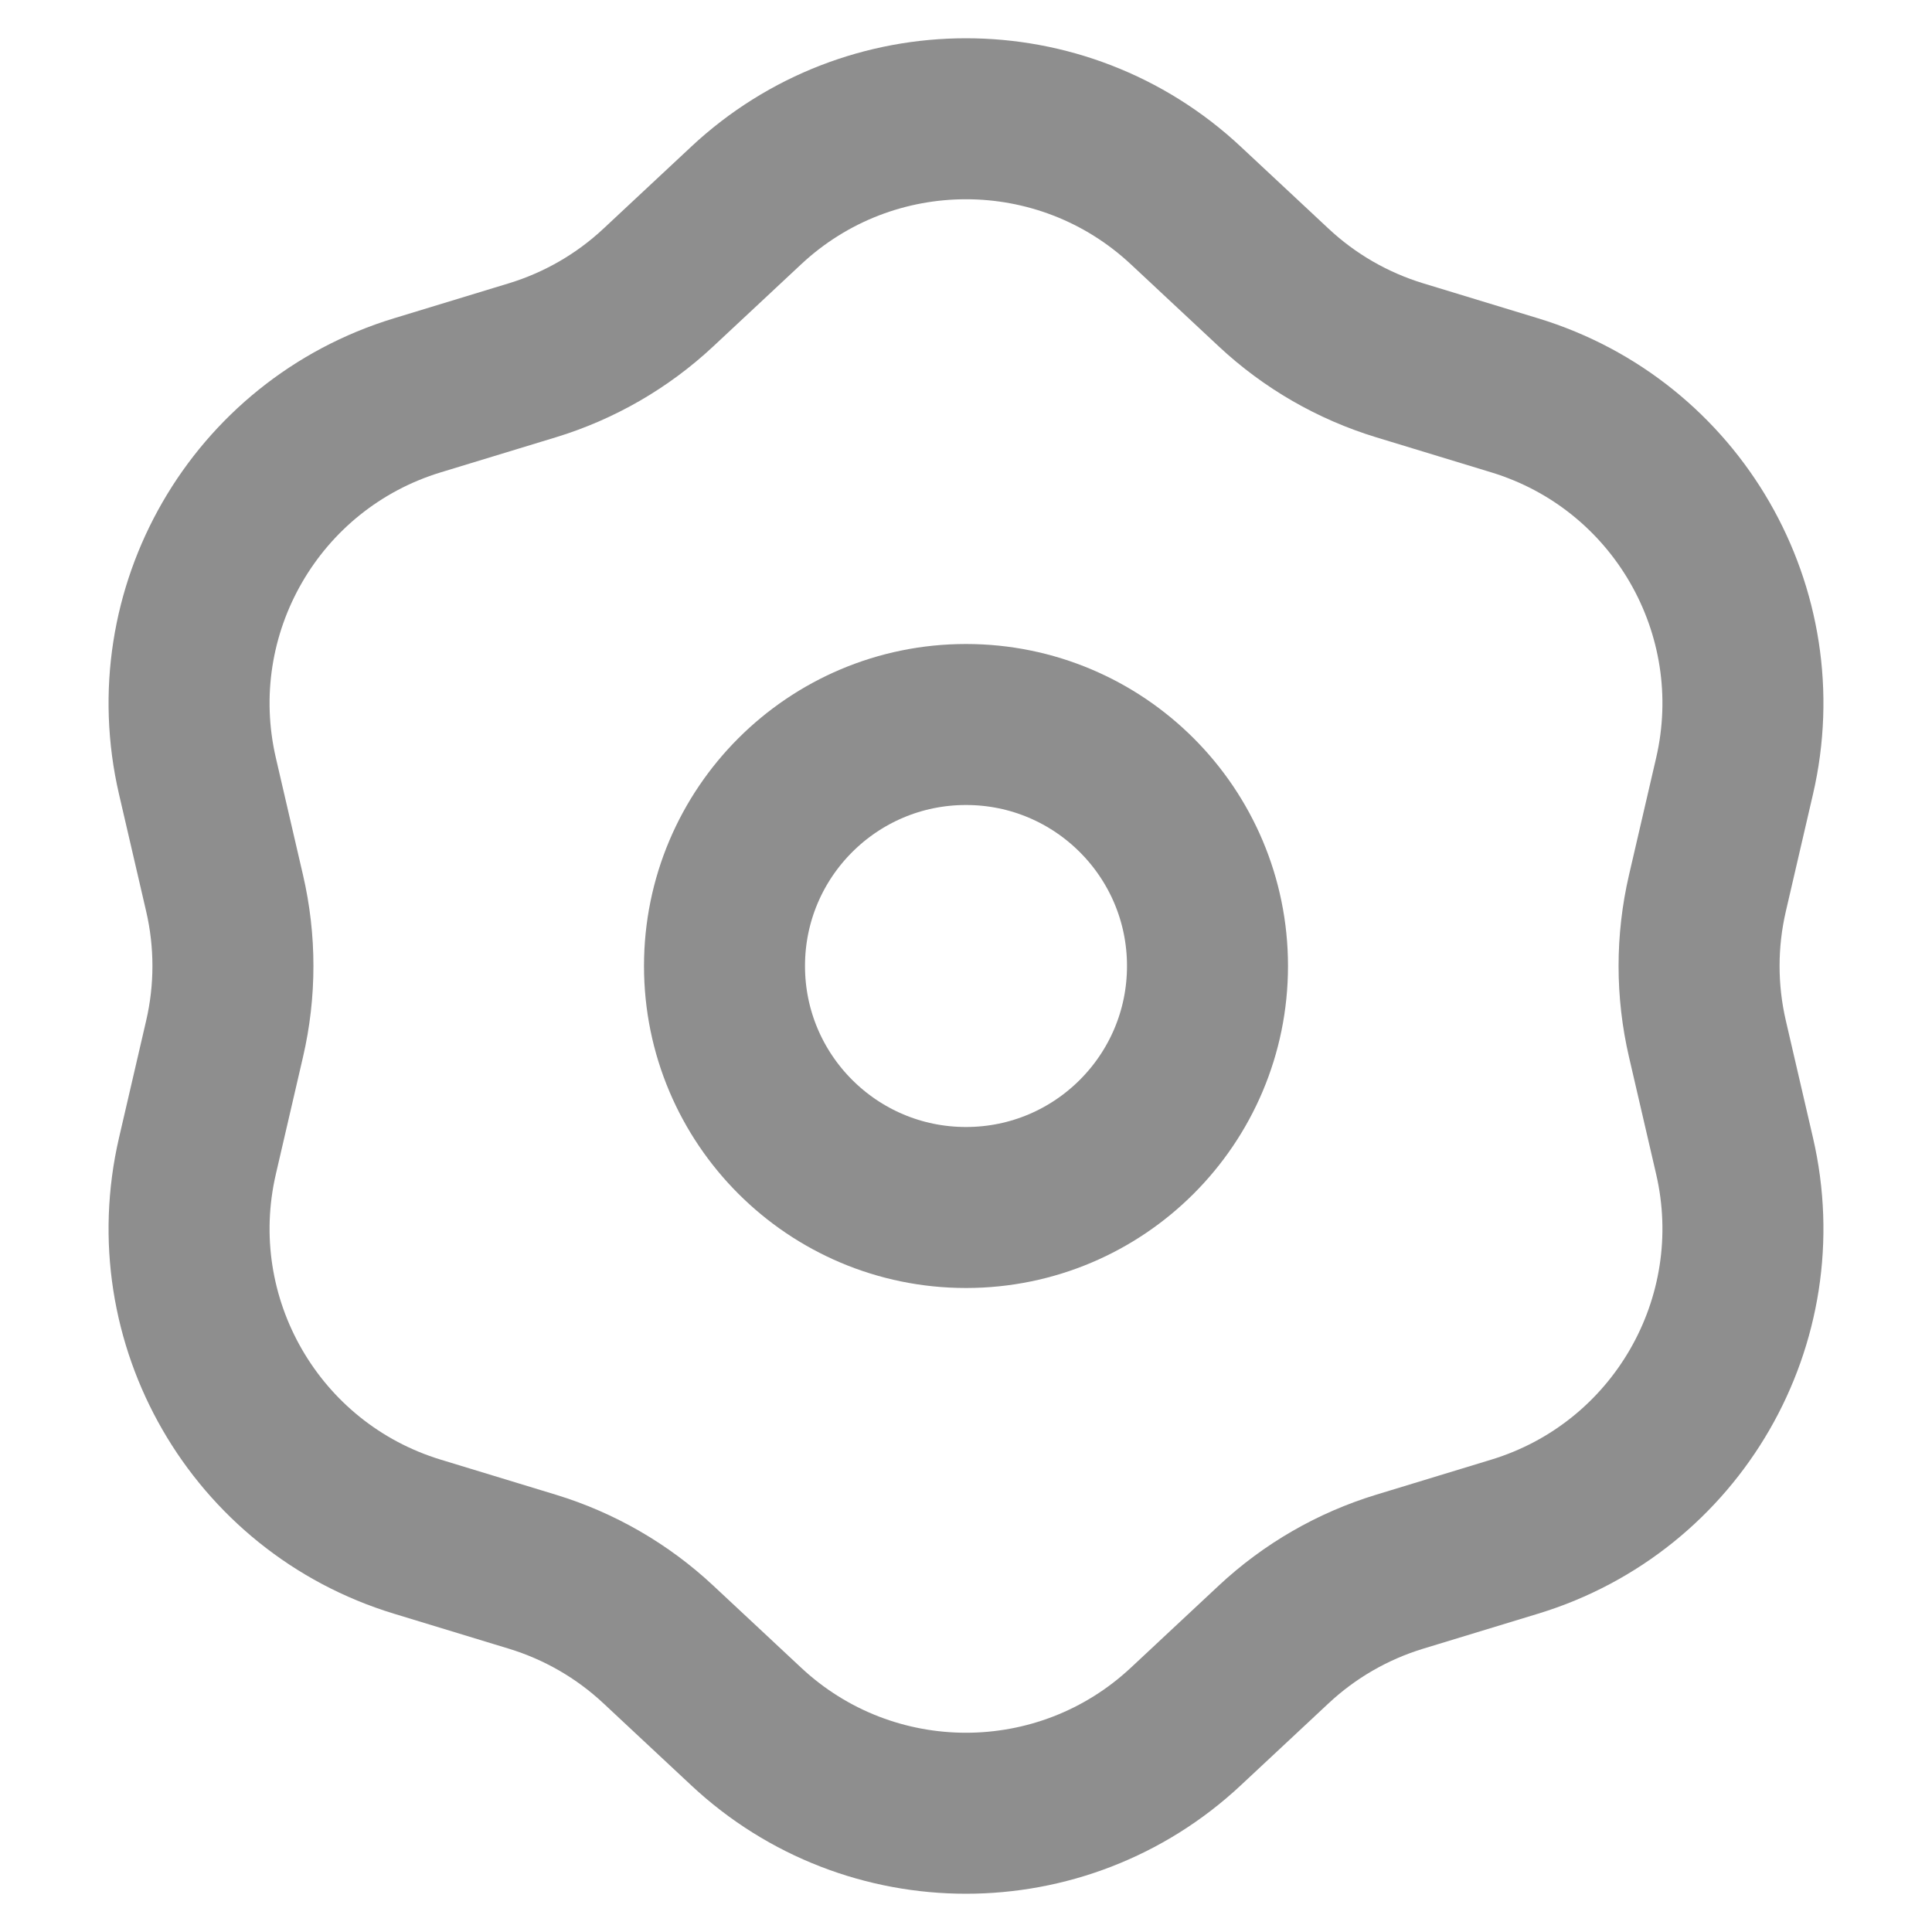 <svg width="24" height="24" viewBox="0 0 24 24" fill="none" xmlns="http://www.w3.org/2000/svg">
<path d="M9.269 2.553C10.806 1.116 13.194 1.116 14.731 2.553L15.822 3.572C16.268 3.989 16.804 4.298 17.388 4.476L18.816 4.911C20.829 5.524 22.023 7.592 21.547 9.642L21.21 11.096C21.072 11.691 21.072 12.309 21.21 12.904L21.547 14.358C22.023 16.408 20.829 18.476 18.816 19.089L17.388 19.524C16.804 19.702 16.268 20.011 15.822 20.428L14.731 21.447C13.194 22.884 10.806 22.884 9.269 21.447L8.178 20.428C7.732 20.011 7.196 19.702 6.612 19.524L5.184 19.089C3.171 18.476 1.977 16.408 2.453 14.358L2.79 12.904C2.928 12.309 2.928 11.691 2.79 11.096L2.453 9.642C1.977 7.592 3.171 5.524 5.184 4.911L6.612 4.476C7.196 4.298 7.732 3.989 8.178 3.572L9.269 2.553Z" stroke="#8E8E8E" stroke-width="2"/>
<path d="M9 12C9 13.657 10.343 15 12 15C13.657 15 15 13.657 15 12C15 10.343 13.657 9 12 9C10.343 9 9 10.343 9 12Z" stroke="#8E8E8E" stroke-width="2" stroke-linecap="round"/>
</svg>
